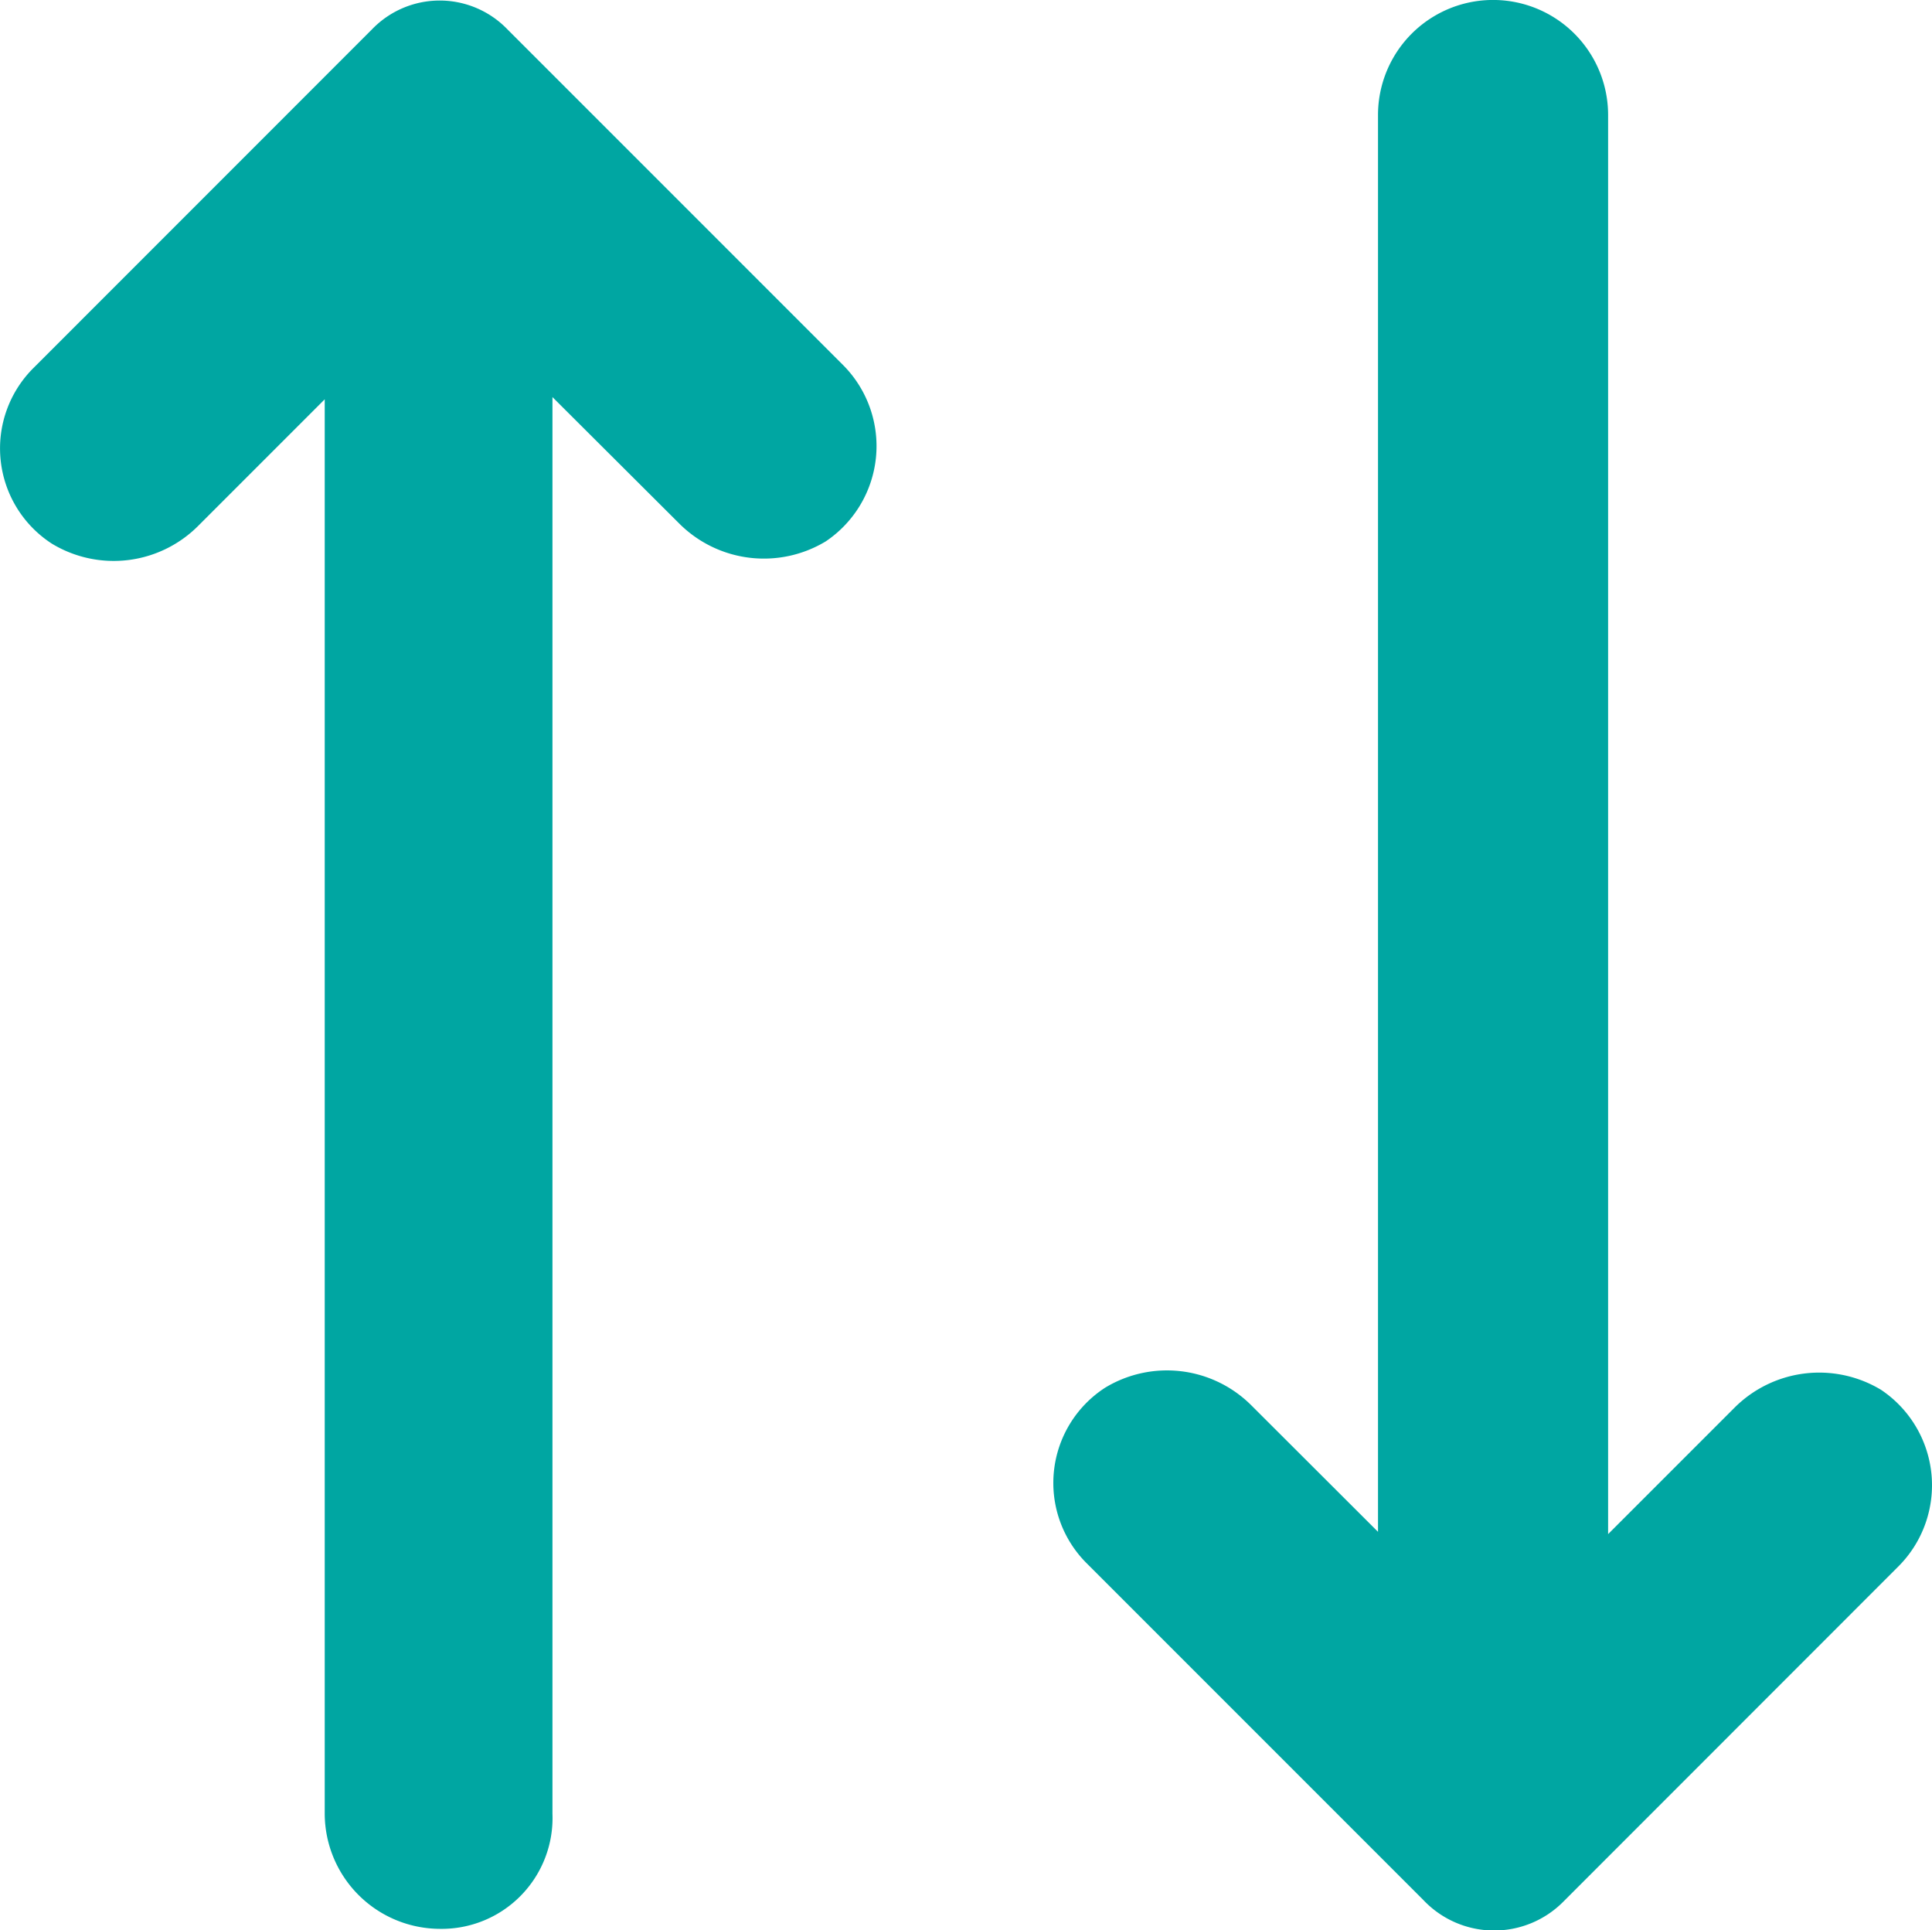 <svg id="Flip_Icon" data-name="Flip Icon" xmlns="http://www.w3.org/2000/svg" width="27.767" height="27.737" viewBox="0 0 27.767 27.737">
  <path id="Path_11096" data-name="Path 11096" d="M27.717,21.448A1.66,1.66,0,0,1,26.064,23.1H5.738l1.815,1.815a1.715,1.715,0,0,1,.259,2.107,1.63,1.63,0,0,1-2.529.259L.421,22.42a1.351,1.351,0,0,1,0-1.945l4.83-4.83A1.65,1.65,0,0,1,7.78,15.9a1.721,1.721,0,0,1-.259,2.107L5.706,19.827H26.064A1.593,1.593,0,0,1,27.717,21.448ZM27.328,5.3,22.5.474a1.65,1.65,0,0,0-2.529.259,1.721,1.721,0,0,0,.259,2.107l1.815,1.815H1.653a1.653,1.653,0,1,0,0,3.307H22.012L20.2,9.777a1.715,1.715,0,0,0-.259,2.107,1.63,1.63,0,0,0,2.529.259l4.83-4.83A1.4,1.4,0,0,0,27.328,5.3Z" transform="translate(27.767) rotate(90)" fill="#00a6a2"/>
</svg>
